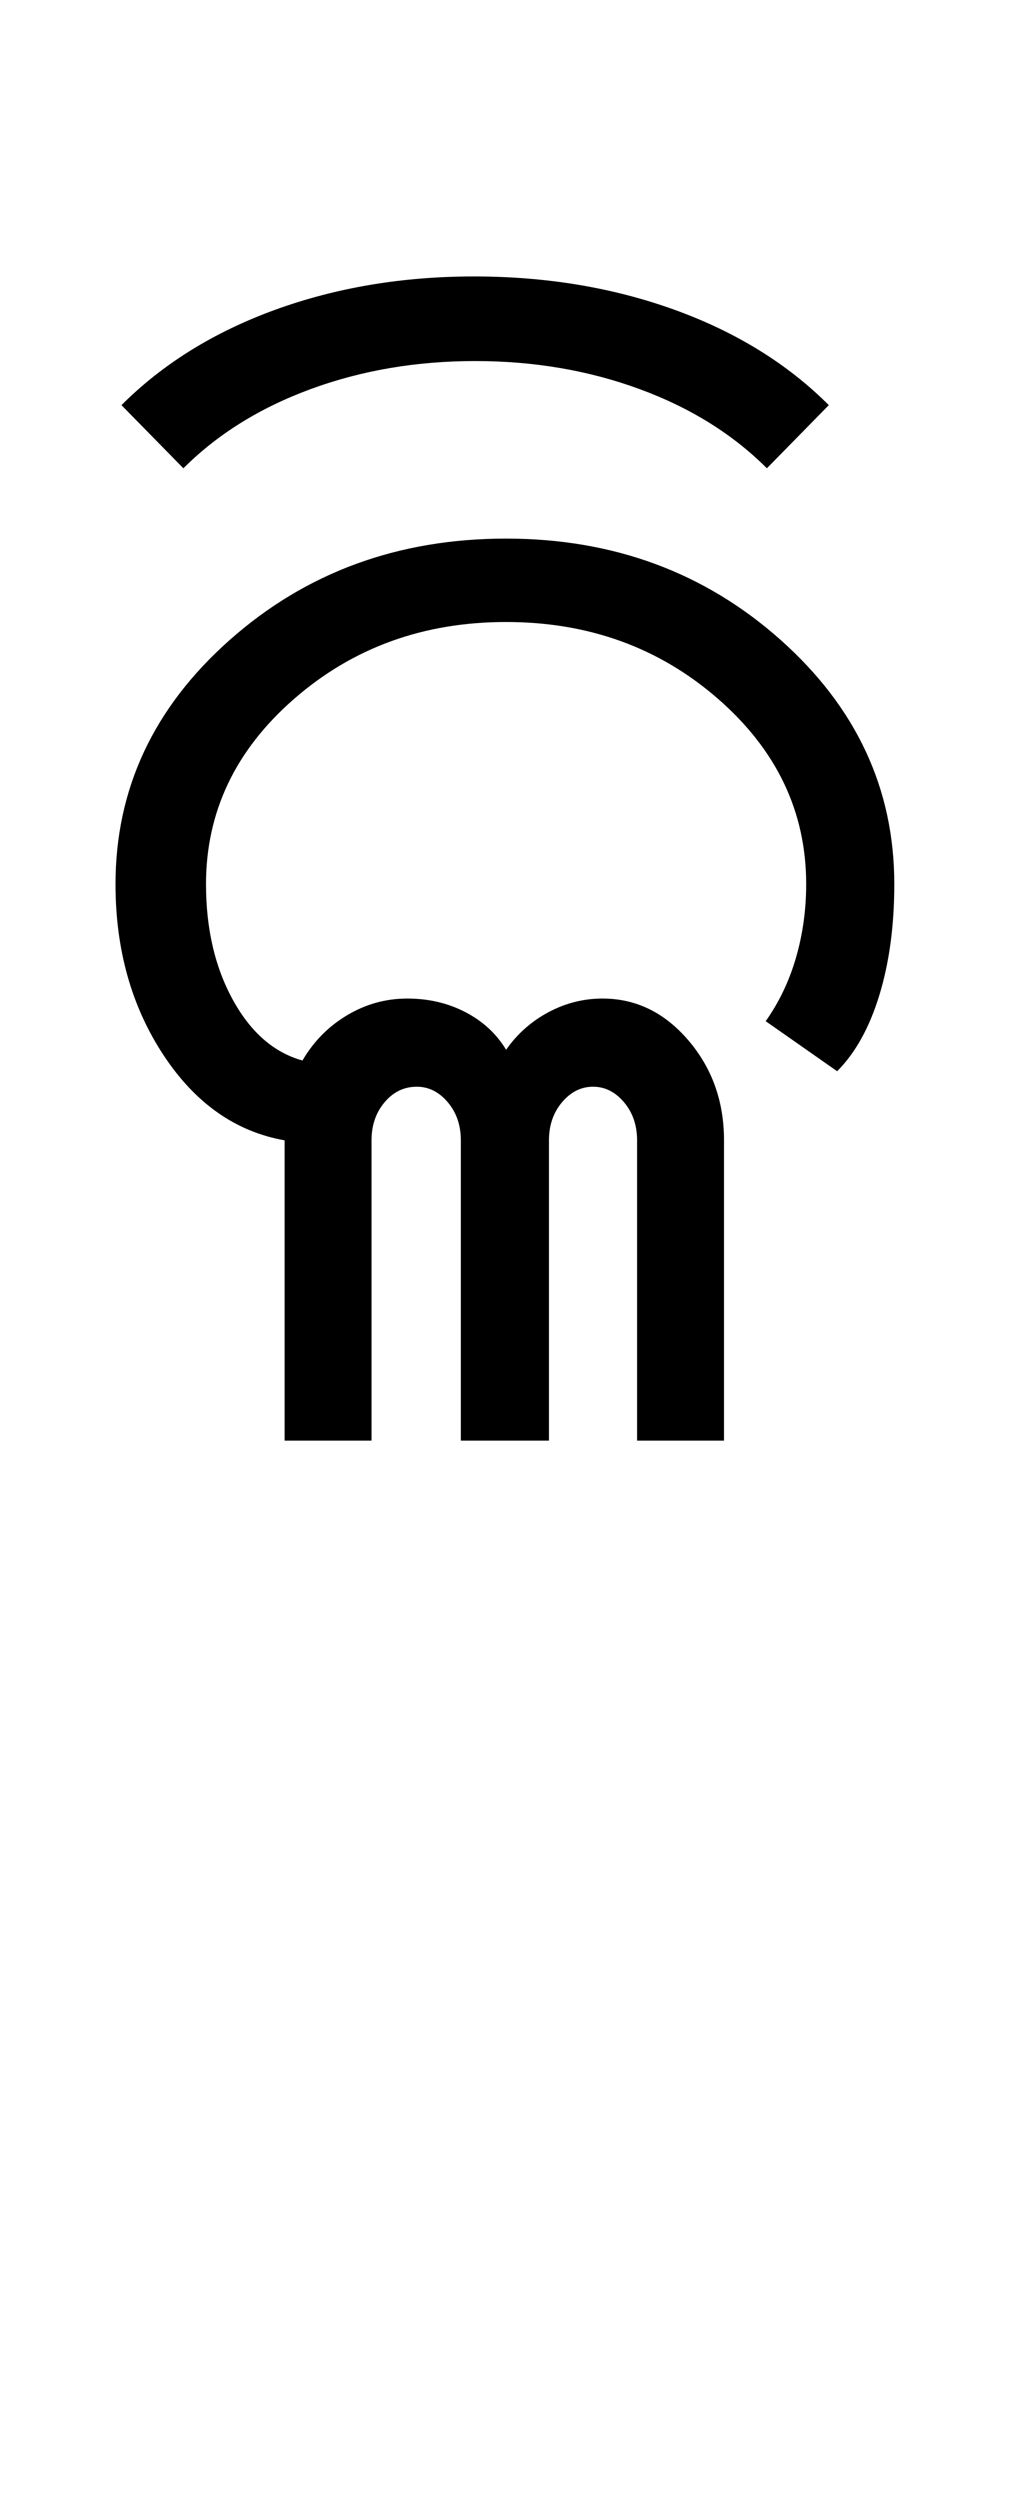 <?xml version="1.0" encoding="UTF-8"?>
<svg xmlns="http://www.w3.org/2000/svg" xmlns:xlink="http://www.w3.org/1999/xlink" width="212.25pt" height="524.5pt" viewBox="0 0 212.25 524.5" version="1.1">
<defs>
<g>
<symbol overflow="visible" id="glyph0-0">
<path style="stroke:none;" d="M 8.5 0 L 8.5 -170.5 L 76.5 -170.5 L 76.5 0 Z M 17 -8.5 L 68 -8.5 L 68 -162 L 17 -162 Z M 17 -8.5 "/>
</symbol>
<symbol overflow="visible" id="glyph0-1">
<path style="stroke:none;" d="M 43.75 0 L 43.75 -63 C 33.414 -64.832 24.914 -70.832 18.25 -81 C 11.582 -91.164 8.25 -103.082 8.25 -116.75 C 8.25 -136.75 16.25 -153.832 32.25 -168 C 48.25 -182.164 67.582 -189.25 90.25 -189.25 C 112.75 -189.25 131.957 -182.164 147.875 -168 C 163.789 -153.832 171.75 -136.75 171.75 -116.75 C 171.75 -108.082 170.707 -100.332 168.625 -93.5 C 166.539 -86.664 163.582 -81.332 159.75 -77.5 L 144.75 -88 C 147.582 -92 149.707 -96.457 151.125 -101.375 C 152.539 -106.289 153.25 -111.414 153.25 -116.75 C 153.25 -131.914 147.082 -144.875 134.75 -155.625 C 122.414 -166.375 107.582 -171.75 90.25 -171.75 C 72.914 -171.75 58.082 -166.375 45.75 -155.625 C 33.414 -144.875 27.25 -131.914 27.25 -116.75 C 27.25 -107.414 29.125 -99.332 32.875 -92.5 C 36.625 -85.664 41.5 -81.414 47.5 -79.75 C 49.832 -83.75 52.957 -86.914 56.875 -89.25 C 60.789 -91.582 65 -92.75 69.5 -92.75 C 74 -92.75 78.082 -91.789 81.75 -89.875 C 85.414 -87.957 88.25 -85.332 90.25 -82 C 92.582 -85.332 95.539 -87.957 99.125 -89.875 C 102.707 -91.789 106.5 -92.75 110.5 -92.75 C 117.5 -92.75 123.5 -89.832 128.5 -84 C 133.5 -78.164 136 -71.164 136 -63 L 136 0 L 117.75 0 L 117.75 -63 C 117.75 -66.164 116.832 -68.832 115 -71 C 113.164 -73.164 111 -74.25 108.5 -74.25 C 106 -74.25 103.832 -73.164 102 -71 C 100.164 -68.832 99.25 -66.164 99.25 -63 L 99.25 0 L 80.75 0 L 80.75 -63 C 80.75 -66.164 79.832 -68.832 78 -71 C 76.164 -73.164 74 -74.25 71.5 -74.25 C 68.832 -74.25 66.582 -73.164 64.75 -71 C 62.914 -68.832 62 -66.164 62 -63 L 62 0 Z M 43.75 0 "/>
</symbol>
<symbol overflow="visible" id="glyph0-2">
<path style="stroke:none;" d="M -157.75 -204 L -170.75 -217.25 C -162.082 -225.914 -151.332 -232.582 -138.5 -237.25 C -125.664 -241.914 -111.75 -244.25 -96.75 -244.25 C -81.582 -244.25 -67.539 -241.914 -54.625 -237.25 C -41.707 -232.582 -30.914 -225.914 -22.25 -217.25 L -35.25 -204 C -42.414 -211.164 -51.332 -216.707 -62 -220.625 C -72.664 -224.539 -84.164 -226.5 -96.5 -226.5 C -108.832 -226.5 -120.332 -224.539 -131 -220.625 C -141.664 -216.707 -150.582 -211.164 -157.75 -204 Z M -157.75 -204 "/>
</symbol>
</g>
</defs>
<g id="surface1">
<rect x="0" y="0" width="212.25" height="524.5" style="fill:rgb(100%,100%,100%);fill-opacity:1;stroke:none;"/>
<g style="fill:rgb(0%,0%,0%);fill-opacity:1;">
  <use xlink:href="#glyph0-1" x="16" y="302.25"/>
  <use xlink:href="#glyph0-2" x="196.25" y="302.25"/>
</g>
</g>
</svg>
